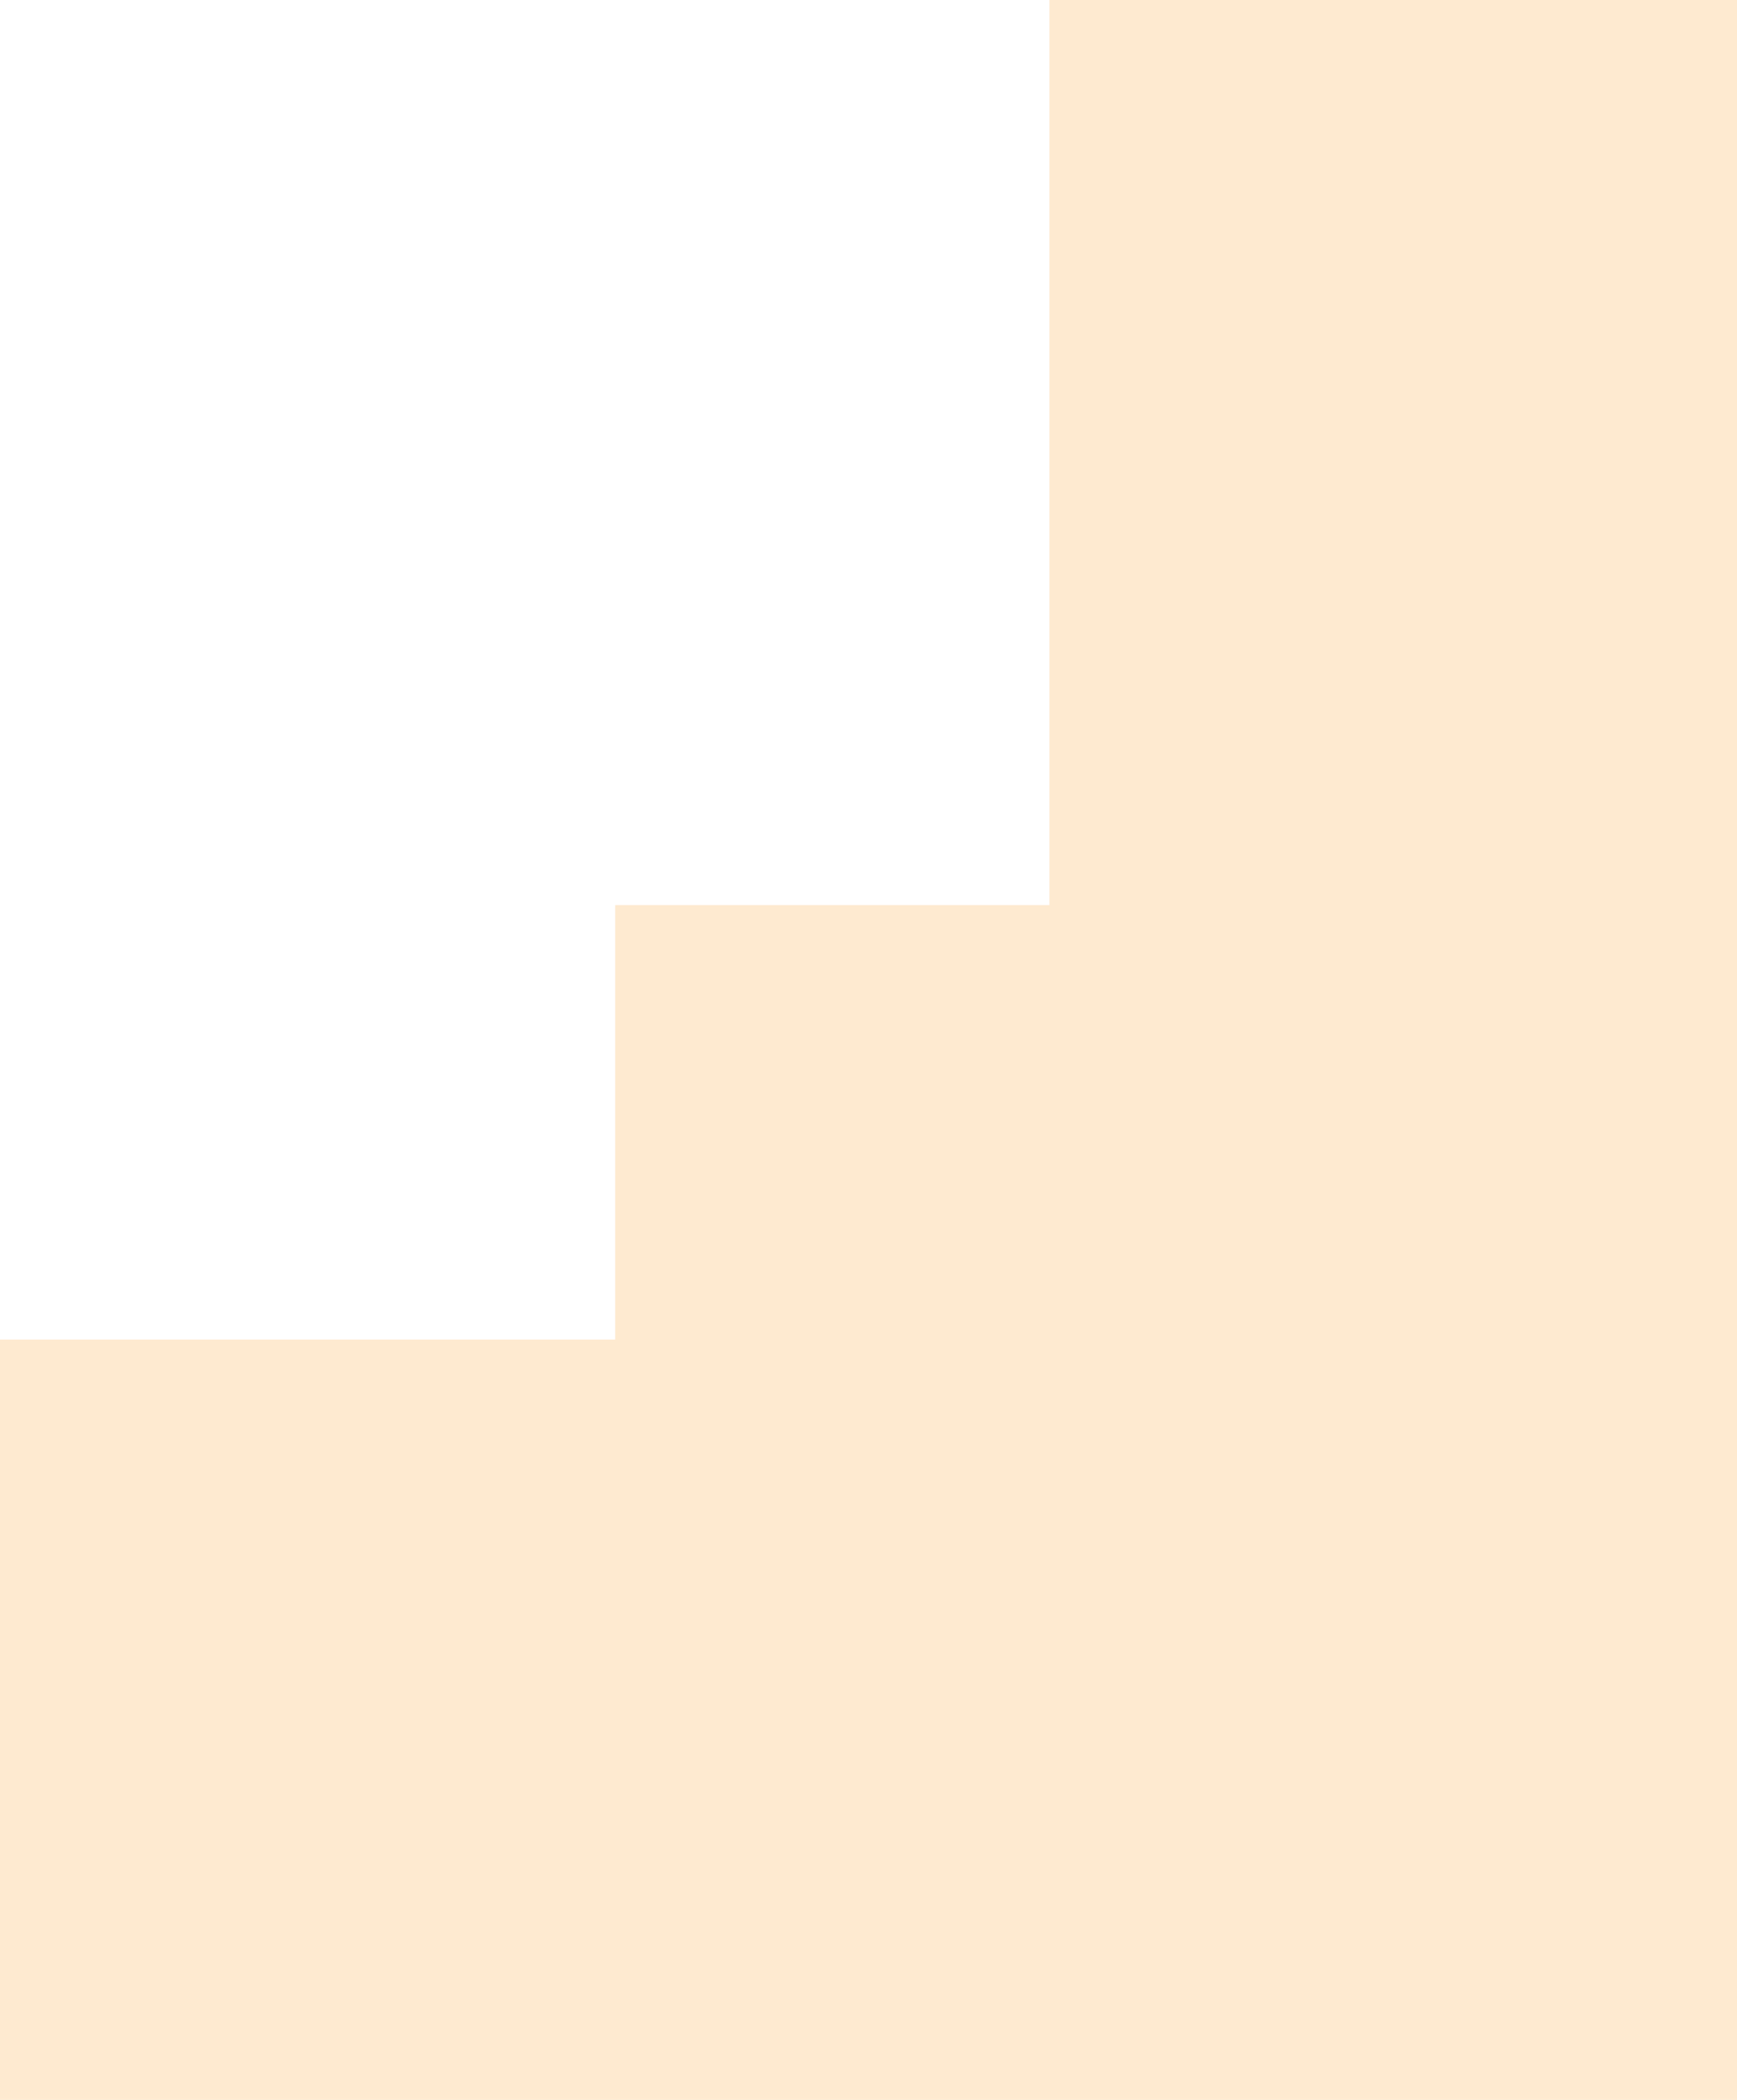 <svg xmlns="http://www.w3.org/2000/svg" width="48" height="58" viewBox="0 0 48 58">
  <path id="Union_10" data-name="Union 10" d="M-4897-946v-58h19v58Zm-12,0v-33h12v33Zm-17,0v-21h17v21Z" transform="translate(4926 1004)" fill="#fd9615" opacity="0.2"/>
</svg>
